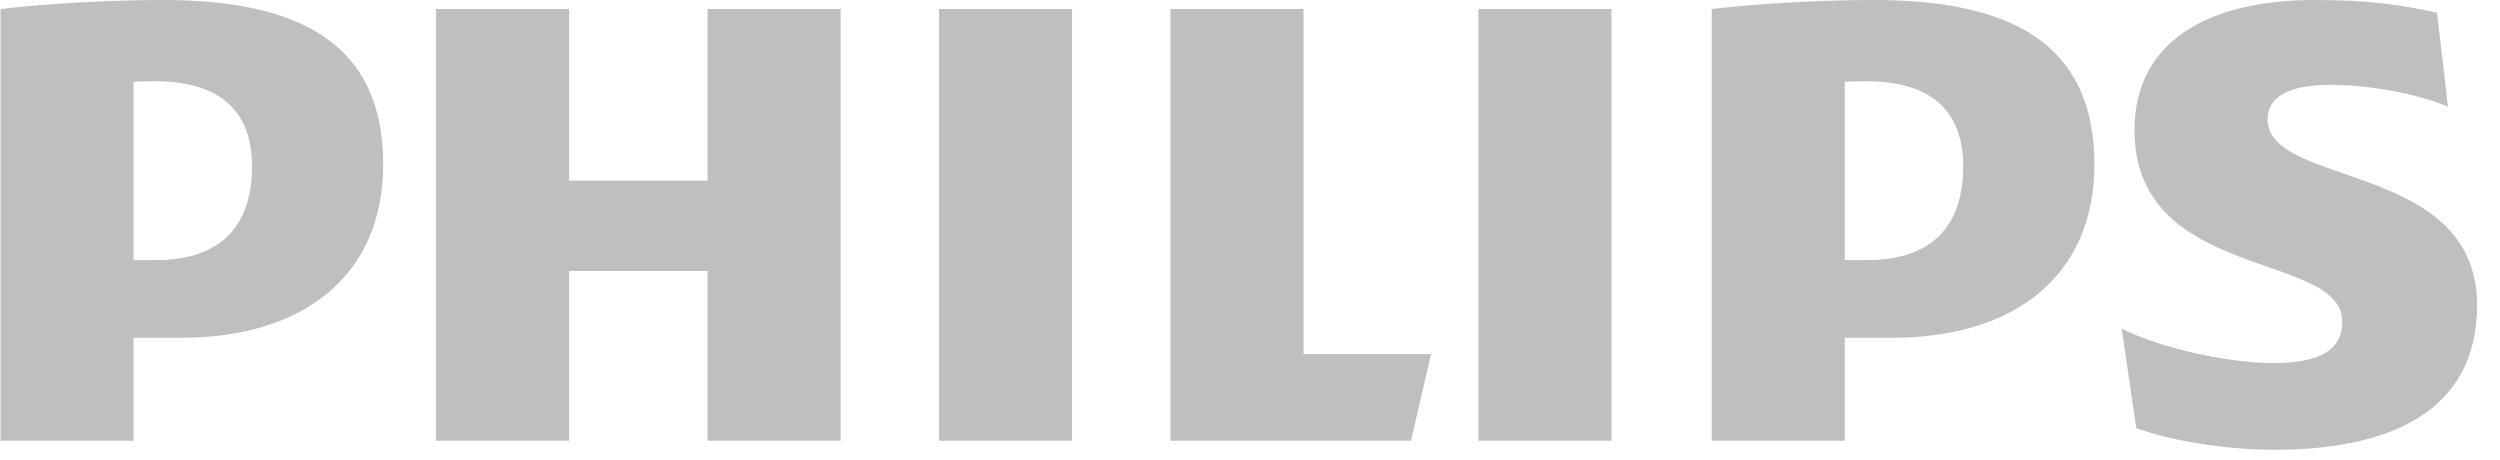 <?xml version="1.0" encoding="UTF-8"?>
<svg width="125px" height="23px" viewBox="0 0 125 23" version="1.1" xmlns="http://www.w3.org/2000/svg" xmlns:xlink="http://www.w3.org/1999/xlink">
    <title>Philips-logo</title>
    <g id="Finals" stroke="none" stroke-width="1" fill="none" fill-rule="evenodd" opacity="0.252">
        <g id="ecommerce" transform="translate(-1146, -853)" fill="#000000">
            <g id="Group-51" transform="translate(0, 712)">
                <g id="Group-50" transform="translate(405, 80)">
                    <g id="Group-3" transform="translate(0, 51)">
                        <g id="Philips-logo" transform="translate(741.026, 10)">
                            <path d="M12.574,8.309 C12.574,11.109 11.207,13.006 7.746,13.006 L6.651,13.006 L6.651,4.086 C7.038,4.064 7.403,4.064 7.746,4.064 C11.026,4.064 12.574,5.599 12.574,8.309 L12.574,8.309 Z M9.021,16.889 C15.216,16.889 19.135,13.728 19.135,8.219 C19.135,2.167 14.943,-2.84217094e-14 8.11,-2.84217094e-14 C5.467,-2.84217094e-14 2.278,0.18 -1.20792265e-13,0.451 L-1.20792265e-13,22.037 L6.651,22.037 L6.651,16.889 L9.021,16.889 Z M98.134,8.309 C98.134,11.109 96.767,13.006 93.305,13.006 L92.211,13.006 L92.211,4.086 C92.599,4.064 92.963,4.064 93.305,4.064 C96.585,4.064 98.134,5.599 98.134,8.309 L98.134,8.309 Z M94.58,16.889 C100.776,16.889 104.695,13.728 104.695,8.219 C104.695,2.167 100.503,-2.84217094e-14 93.67,-2.84217094e-14 C91.027,-2.84217094e-14 87.838,0.18 85.561,0.451 L85.561,22.037 L92.211,22.037 L92.211,16.889 L94.58,16.889 Z M113.352,5.961 C113.352,4.787 114.536,4.244 116.449,4.244 C118.544,4.244 120.822,4.697 122.371,5.329 L121.825,0.632 C120.094,0.27 118.544,-2.84217094e-14 115.72,-2.84217094e-14 C110.344,-2.84217094e-14 106.699,2.099 106.699,6.502 C106.699,14.089 117.087,12.554 117.087,16.076 C117.087,17.432 116.085,18.154 113.624,18.154 C111.437,18.154 108.066,17.432 106.061,16.437 L106.789,21.405 C108.795,22.128 111.529,22.489 113.715,22.489 C119.273,22.489 123.829,20.683 123.829,15.263 C123.829,8.038 113.352,9.393 113.352,5.961 L113.352,5.961 Z M73.897,22.037 L80.549,22.037 L80.549,0.451 L73.897,0.451 L73.897,22.037 Z M46.926,22.037 L53.577,22.037 L53.577,0.451 L46.926,0.451 L46.926,22.037 Z M65.15,17.702 L65.15,0.451 L58.498,0.451 L58.498,22.037 L70.525,22.037 L71.527,17.702 L65.15,17.702 Z M42.006,0.451 L35.354,0.451 L35.354,9.031 L28.429,9.031 L28.429,0.451 L21.777,0.451 L21.777,22.037 L28.429,22.037 L28.429,13.548 L35.354,13.548 L35.354,22.037 L42.006,22.037 L42.006,0.451 L42.006,0.451 Z" id="Fill-13"></path>
                        </g>
                    </g>
                </g>
            </g>
        </g>
    </g>
</svg>